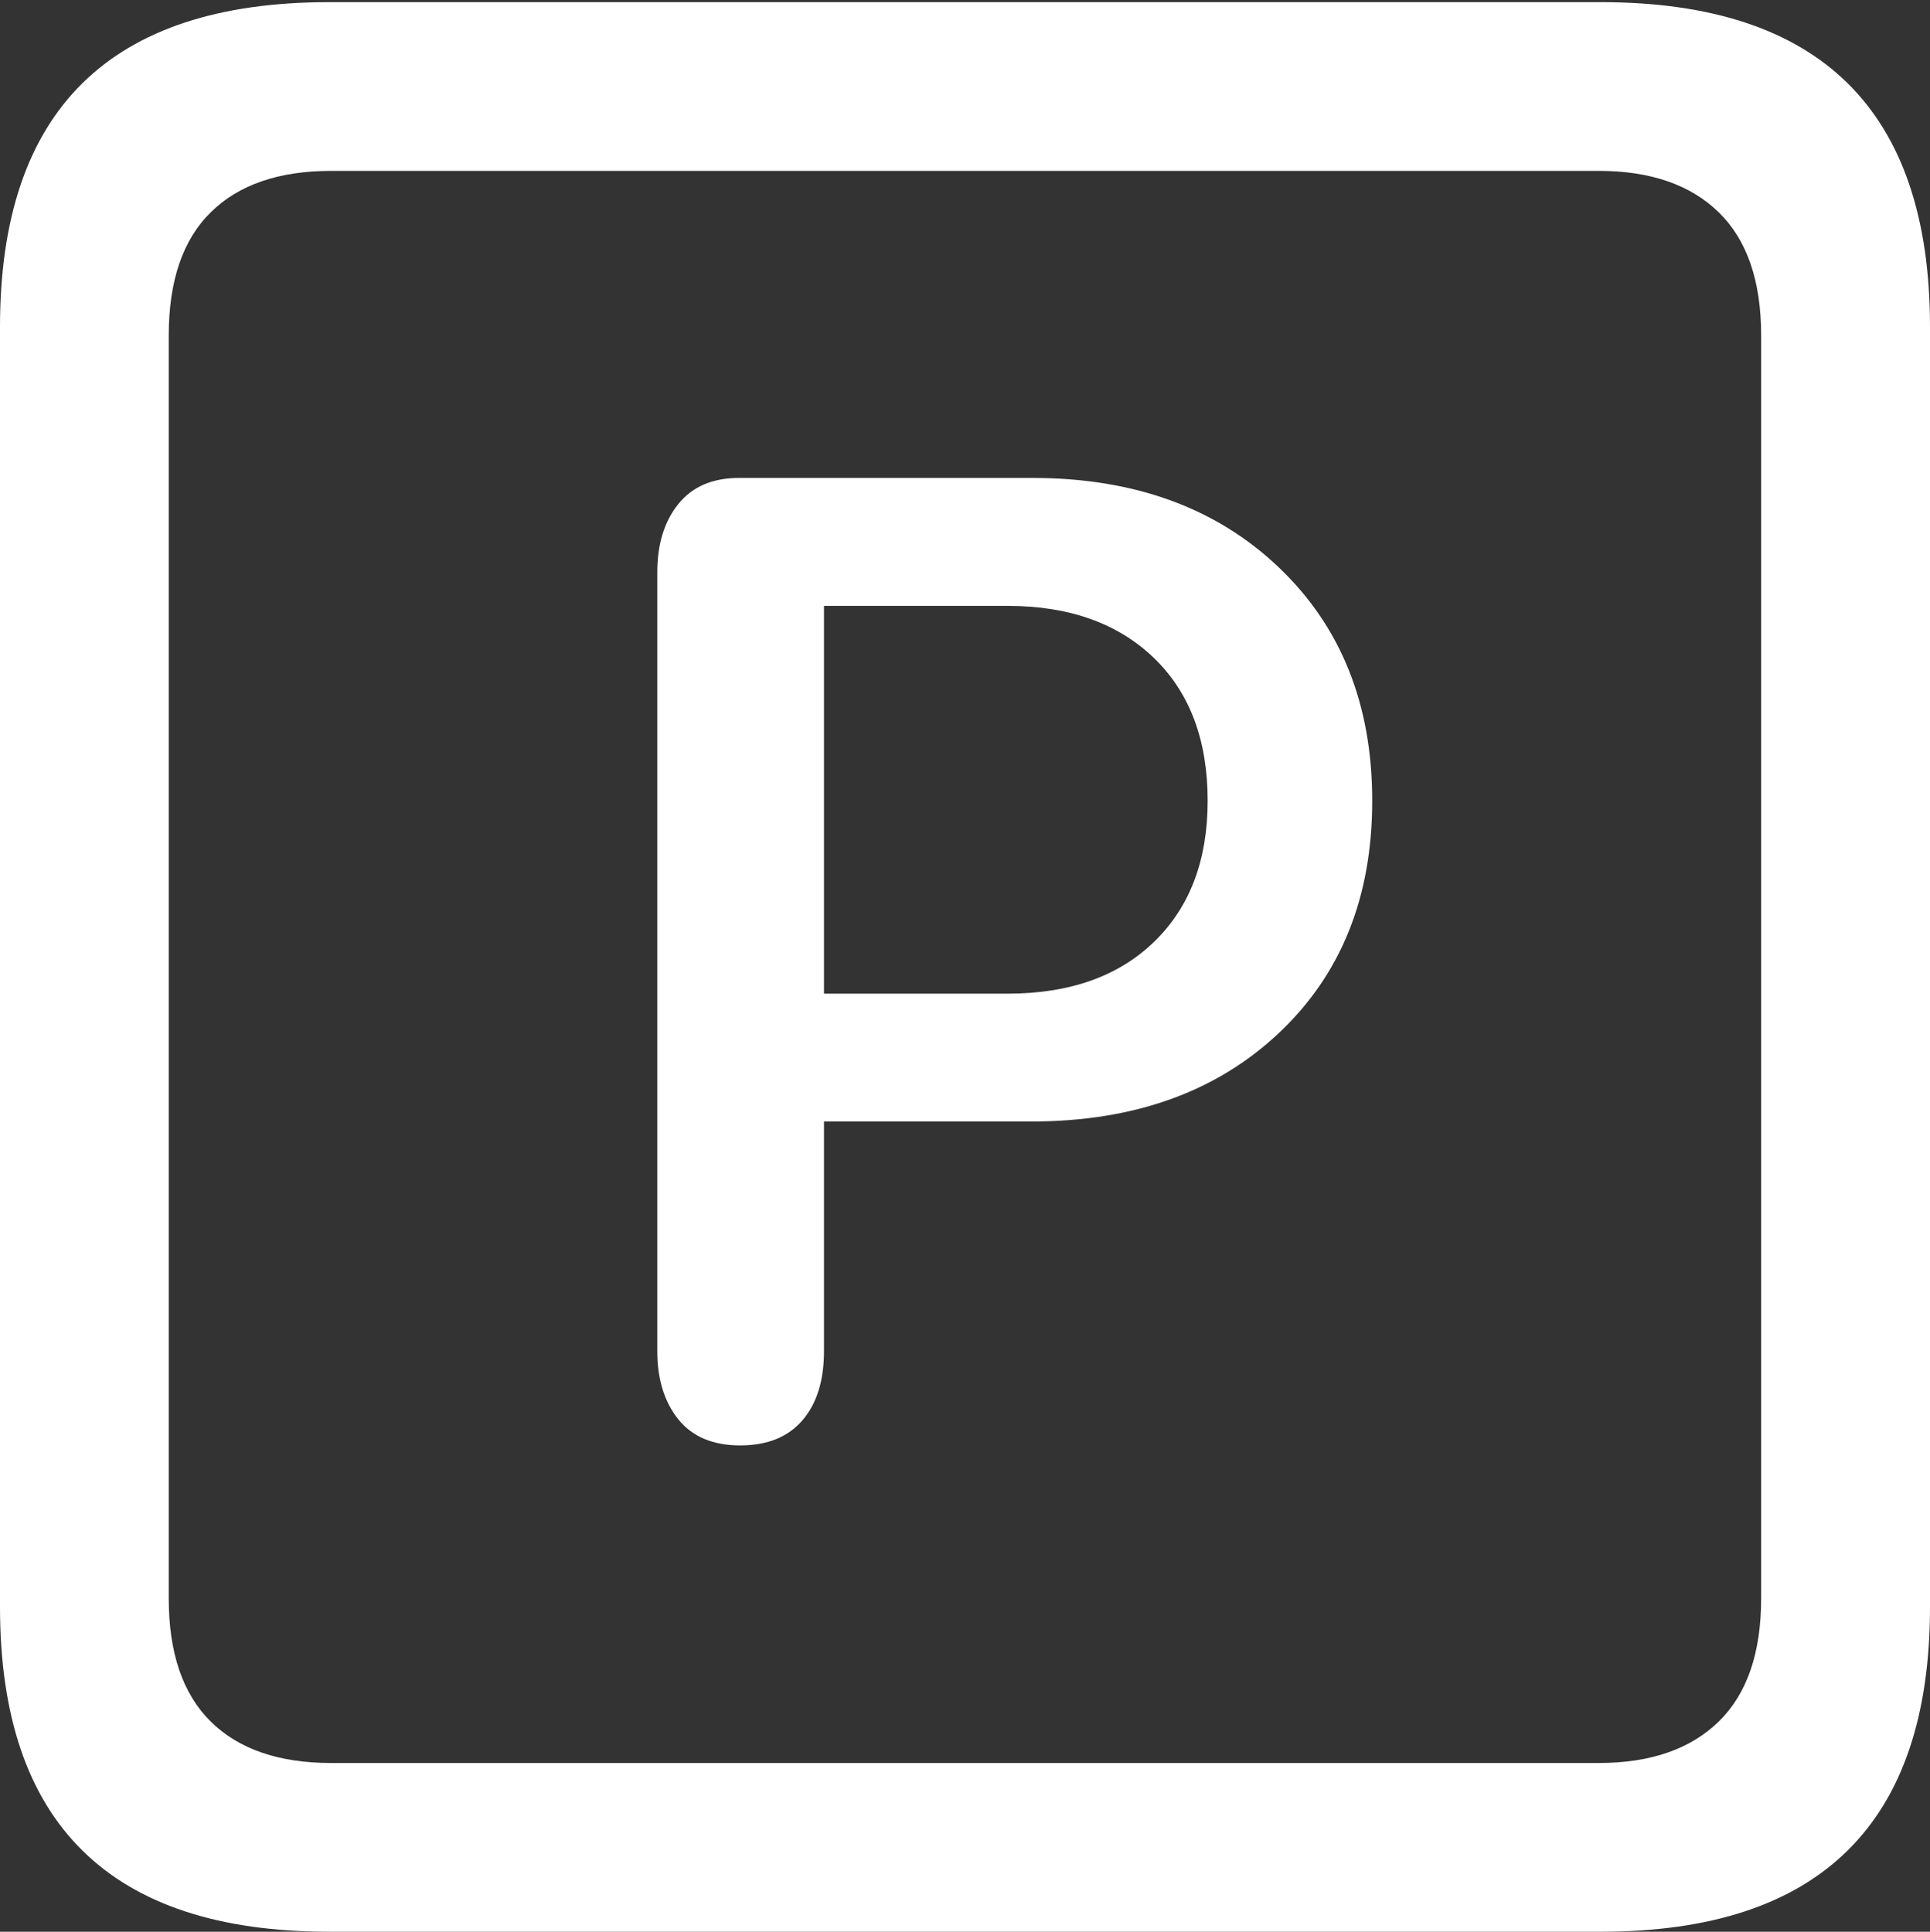<?xml version="1.0" encoding="UTF-8"?>
<!--Generator: Apple Native CoreSVG 175.5-->
<!DOCTYPE svg
PUBLIC "-//W3C//DTD SVG 1.1//EN"
       "http://www.w3.org/Graphics/SVG/1.1/DTD/svg11.dtd">
<svg version="1.1" xmlns="http://www.w3.org/2000/svg" xmlns:xlink="http://www.w3.org/1999/xlink" width="17.979" height="17.998">
 <rect width="100%" height="100%" fill="#333333" stroke="none"/>
 <g>
  <rect height="17.998" opacity="0" width="17.979" x="0" y="0"/>
  <path d="M3.066 17.998L14.912 17.998Q16.445 17.998 17.212 17.241Q17.979 16.484 17.979 14.971L17.979 3.047Q17.979 1.533 17.212 0.776Q16.445 0.02 14.912 0.02L3.066 0.02Q1.533 0.02 0.767 0.776Q0 1.533 0 3.047L0 14.971Q0 16.484 0.767 17.241Q1.533 17.998 3.066 17.998ZM3.086 16.426Q2.354 16.426 1.963 16.04Q1.572 15.654 1.572 14.893L1.572 3.125Q1.572 2.363 1.963 1.978Q2.354 1.592 3.086 1.592L14.893 1.592Q15.615 1.592 16.011 1.978Q16.406 2.363 16.406 3.125L16.406 14.893Q16.406 15.654 16.011 16.04Q15.615 16.426 14.893 16.426Z" fill="#ffffff"/>
  <path d="M6.895 13.467Q7.275 13.467 7.476 13.232Q7.676 12.998 7.676 12.588L7.676 10.449L9.609 10.449Q11.035 10.449 11.909 9.629Q12.783 8.809 12.783 7.461Q12.783 6.113 11.909 5.283Q11.035 4.453 9.619 4.453L6.885 4.453Q6.514 4.453 6.318 4.697Q6.123 4.941 6.123 5.332L6.123 12.588Q6.123 12.979 6.318 13.223Q6.514 13.467 6.895 13.467ZM7.676 9.258L7.676 5.645L9.385 5.645Q10.244 5.645 10.747 6.128Q11.25 6.611 11.25 7.461Q11.25 8.291 10.752 8.774Q10.254 9.258 9.385 9.258Z" fill="#ffffff"/>
 </g>
</svg>
